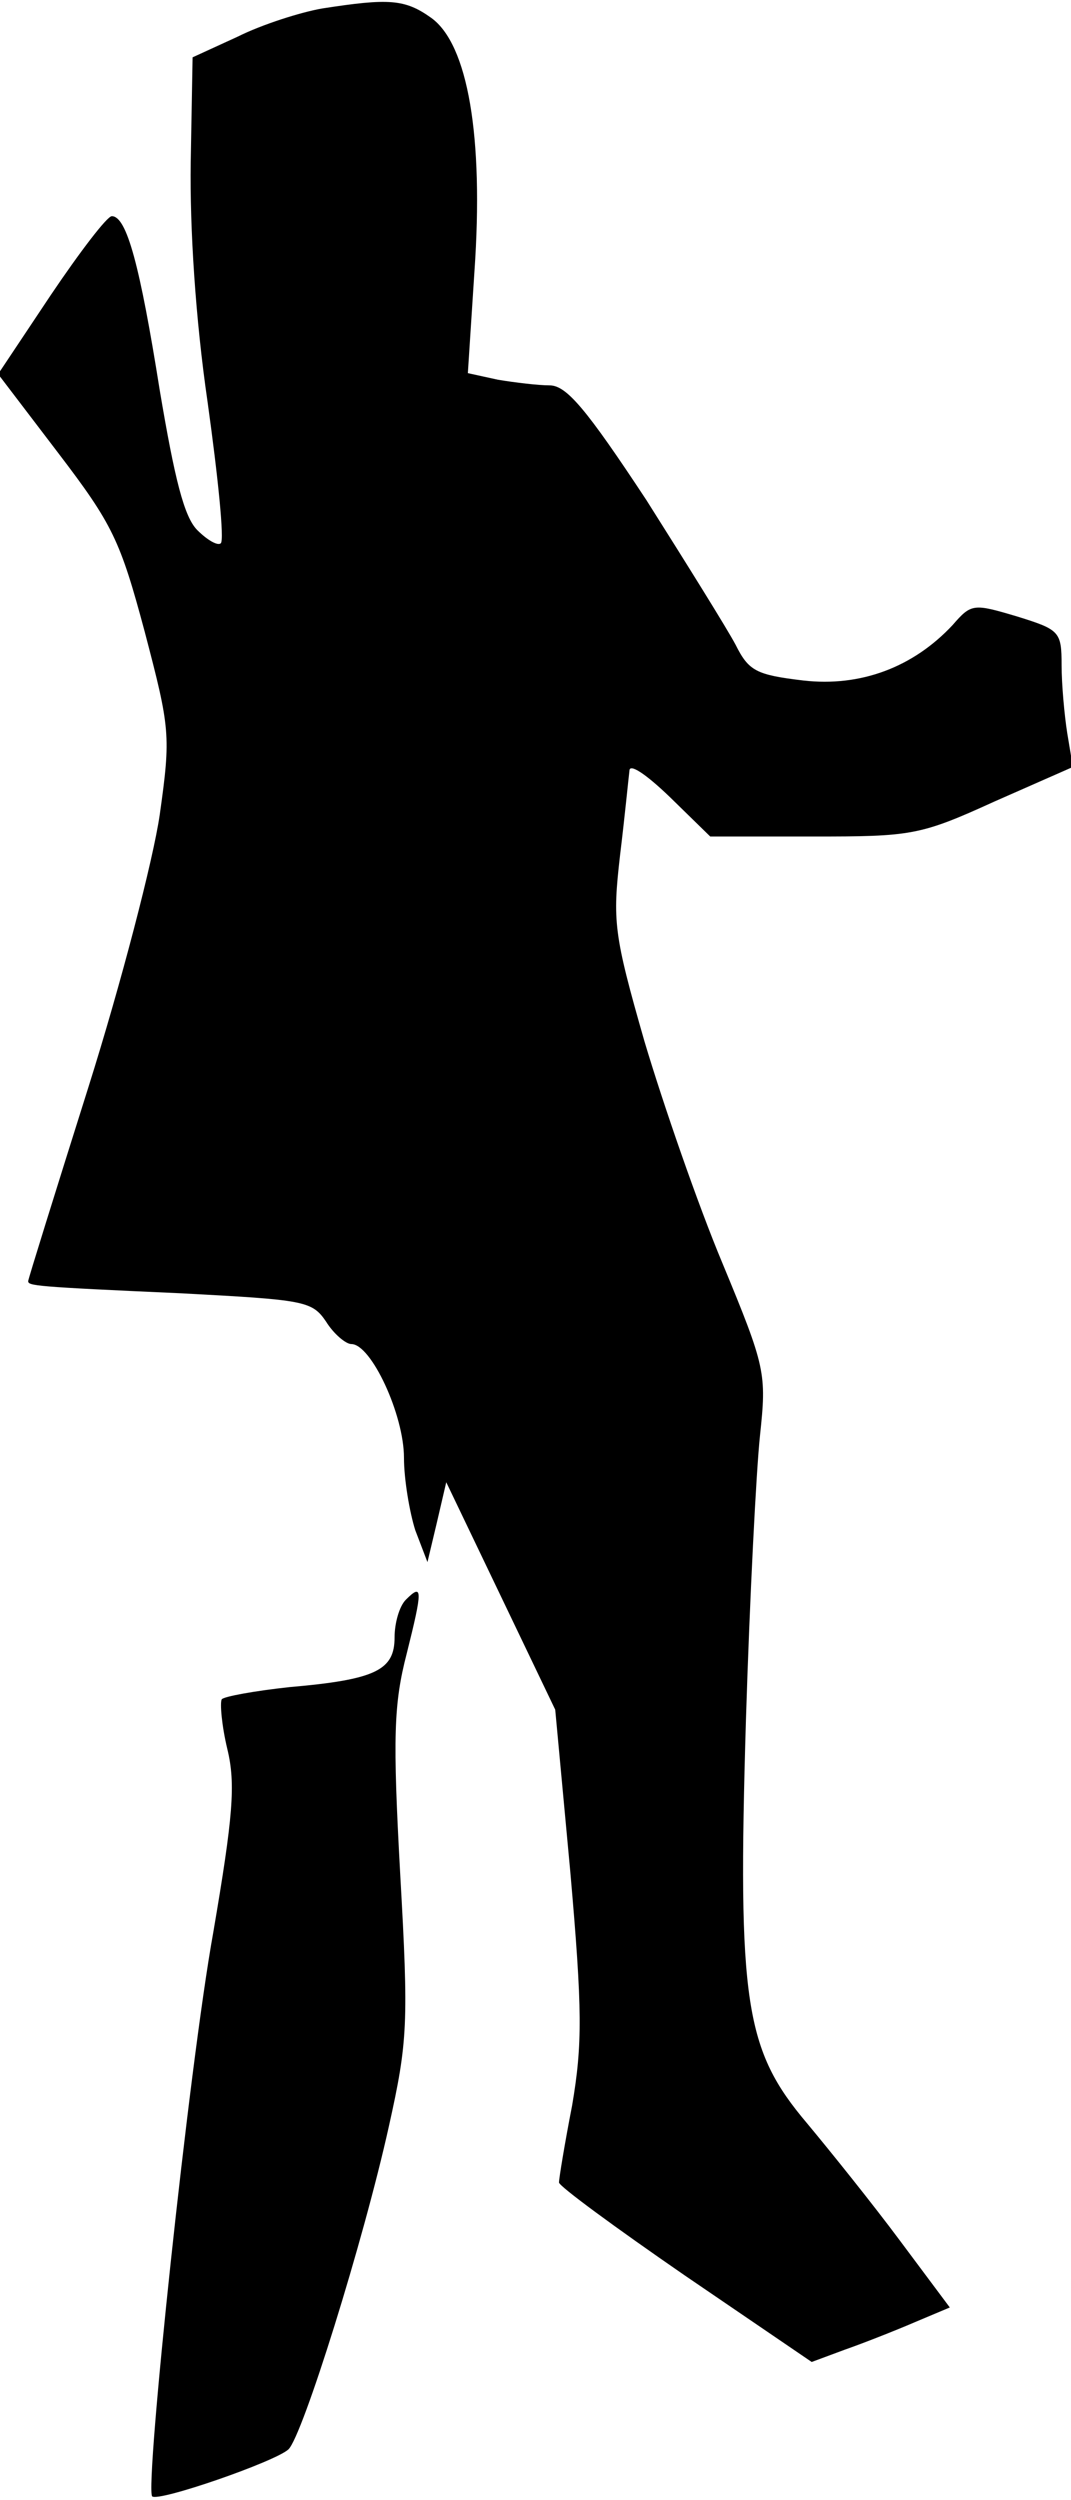 <?xml version="1.0" standalone="no"?>
<!DOCTYPE svg PUBLIC "-//W3C//DTD SVG 20010904//EN"
 "http://www.w3.org/TR/2001/REC-SVG-20010904/DTD/svg10.dtd">
<svg version="1.0" xmlns="http://www.w3.org/2000/svg"
 width="114pt" height="266pt" viewBox="0 0 114 266"
 preserveAspectRatio="xMidYMid meet">
<g transform="translate(0,266) scale(0.1,-0.1)"
fill="#000000" stroke="none">
<path fill="#000000" stroke="none" d="M343 2651 c-23 -4 -64 -17 -90 -30
l-48 -22 -2 -112 c-1 -70 5 -166 18 -255 11 -79 18 -147 14 -150 -3 -3 -14 3
-25 14 -14 14 -24 54 -40 149 -21 132 -35 185 -51 185 -5 0 -34 -38 -65 -84
l-56 -84 64 -84 c58 -76 66 -93 92 -190 27 -103 28 -110 16 -195 -7 -48 -41
-179 -76 -290 -35 -111 -64 -204 -64 -206 0 -5 6 -6 163 -13 131 -7 139 -8
154 -30 8 -13 21 -24 27 -24 21 0 56 -75 56 -121 0 -23 6 -58 12 -77 l13 -34
10 42 10 43 58 -121 58 -121 16 -172 c13 -148 13 -184 2 -249 -8 -41 -14 -78
-14 -82 0 -4 60 -48 134 -99 l135 -92 35 13 c20 7 53 20 74 29 l38 16 -53 71
c-29 39 -74 95 -99 125 -66 78 -74 128 -65 429 4 129 11 266 15 303 7 66 6 72
-40 183 -26 62 -63 169 -83 236 -33 115 -34 128 -26 198 5 41 9 82 10 90 0 8
17 -3 43 -28 l43 -42 109 0 c105 0 114 1 193 37 l84 37 -6 36 c-3 19 -6 52 -6
72 0 36 -2 38 -47 52 -47 14 -49 14 -69 -9 -42 -45 -98 -66 -159 -59 -50 6
-58 10 -72 38 -9 17 -52 86 -95 154 -64 97 -85 122 -103 122 -12 0 -37 3 -55
6 l-32 7 7 108 c10 144 -7 242 -46 270 -28 20 -45 21 -116 10z"/>
<path fill="#000000" stroke="none" d="M432 958 c-7 -7 -12 -25 -12 -40 0 -35
-20 -45 -112 -53 -37 -4 -70 -10 -72 -13 -2 -4 0 -28 6 -53 9 -37 6 -72 -15
-195 -26 -144 -73 -591 -65 -600 7 -6 131 37 145 50 15 14 80 222 107 344 20
90 21 109 12 268 -8 146 -7 181 7 235 17 68 17 75 -1 57z"/>
</g>
</svg>
